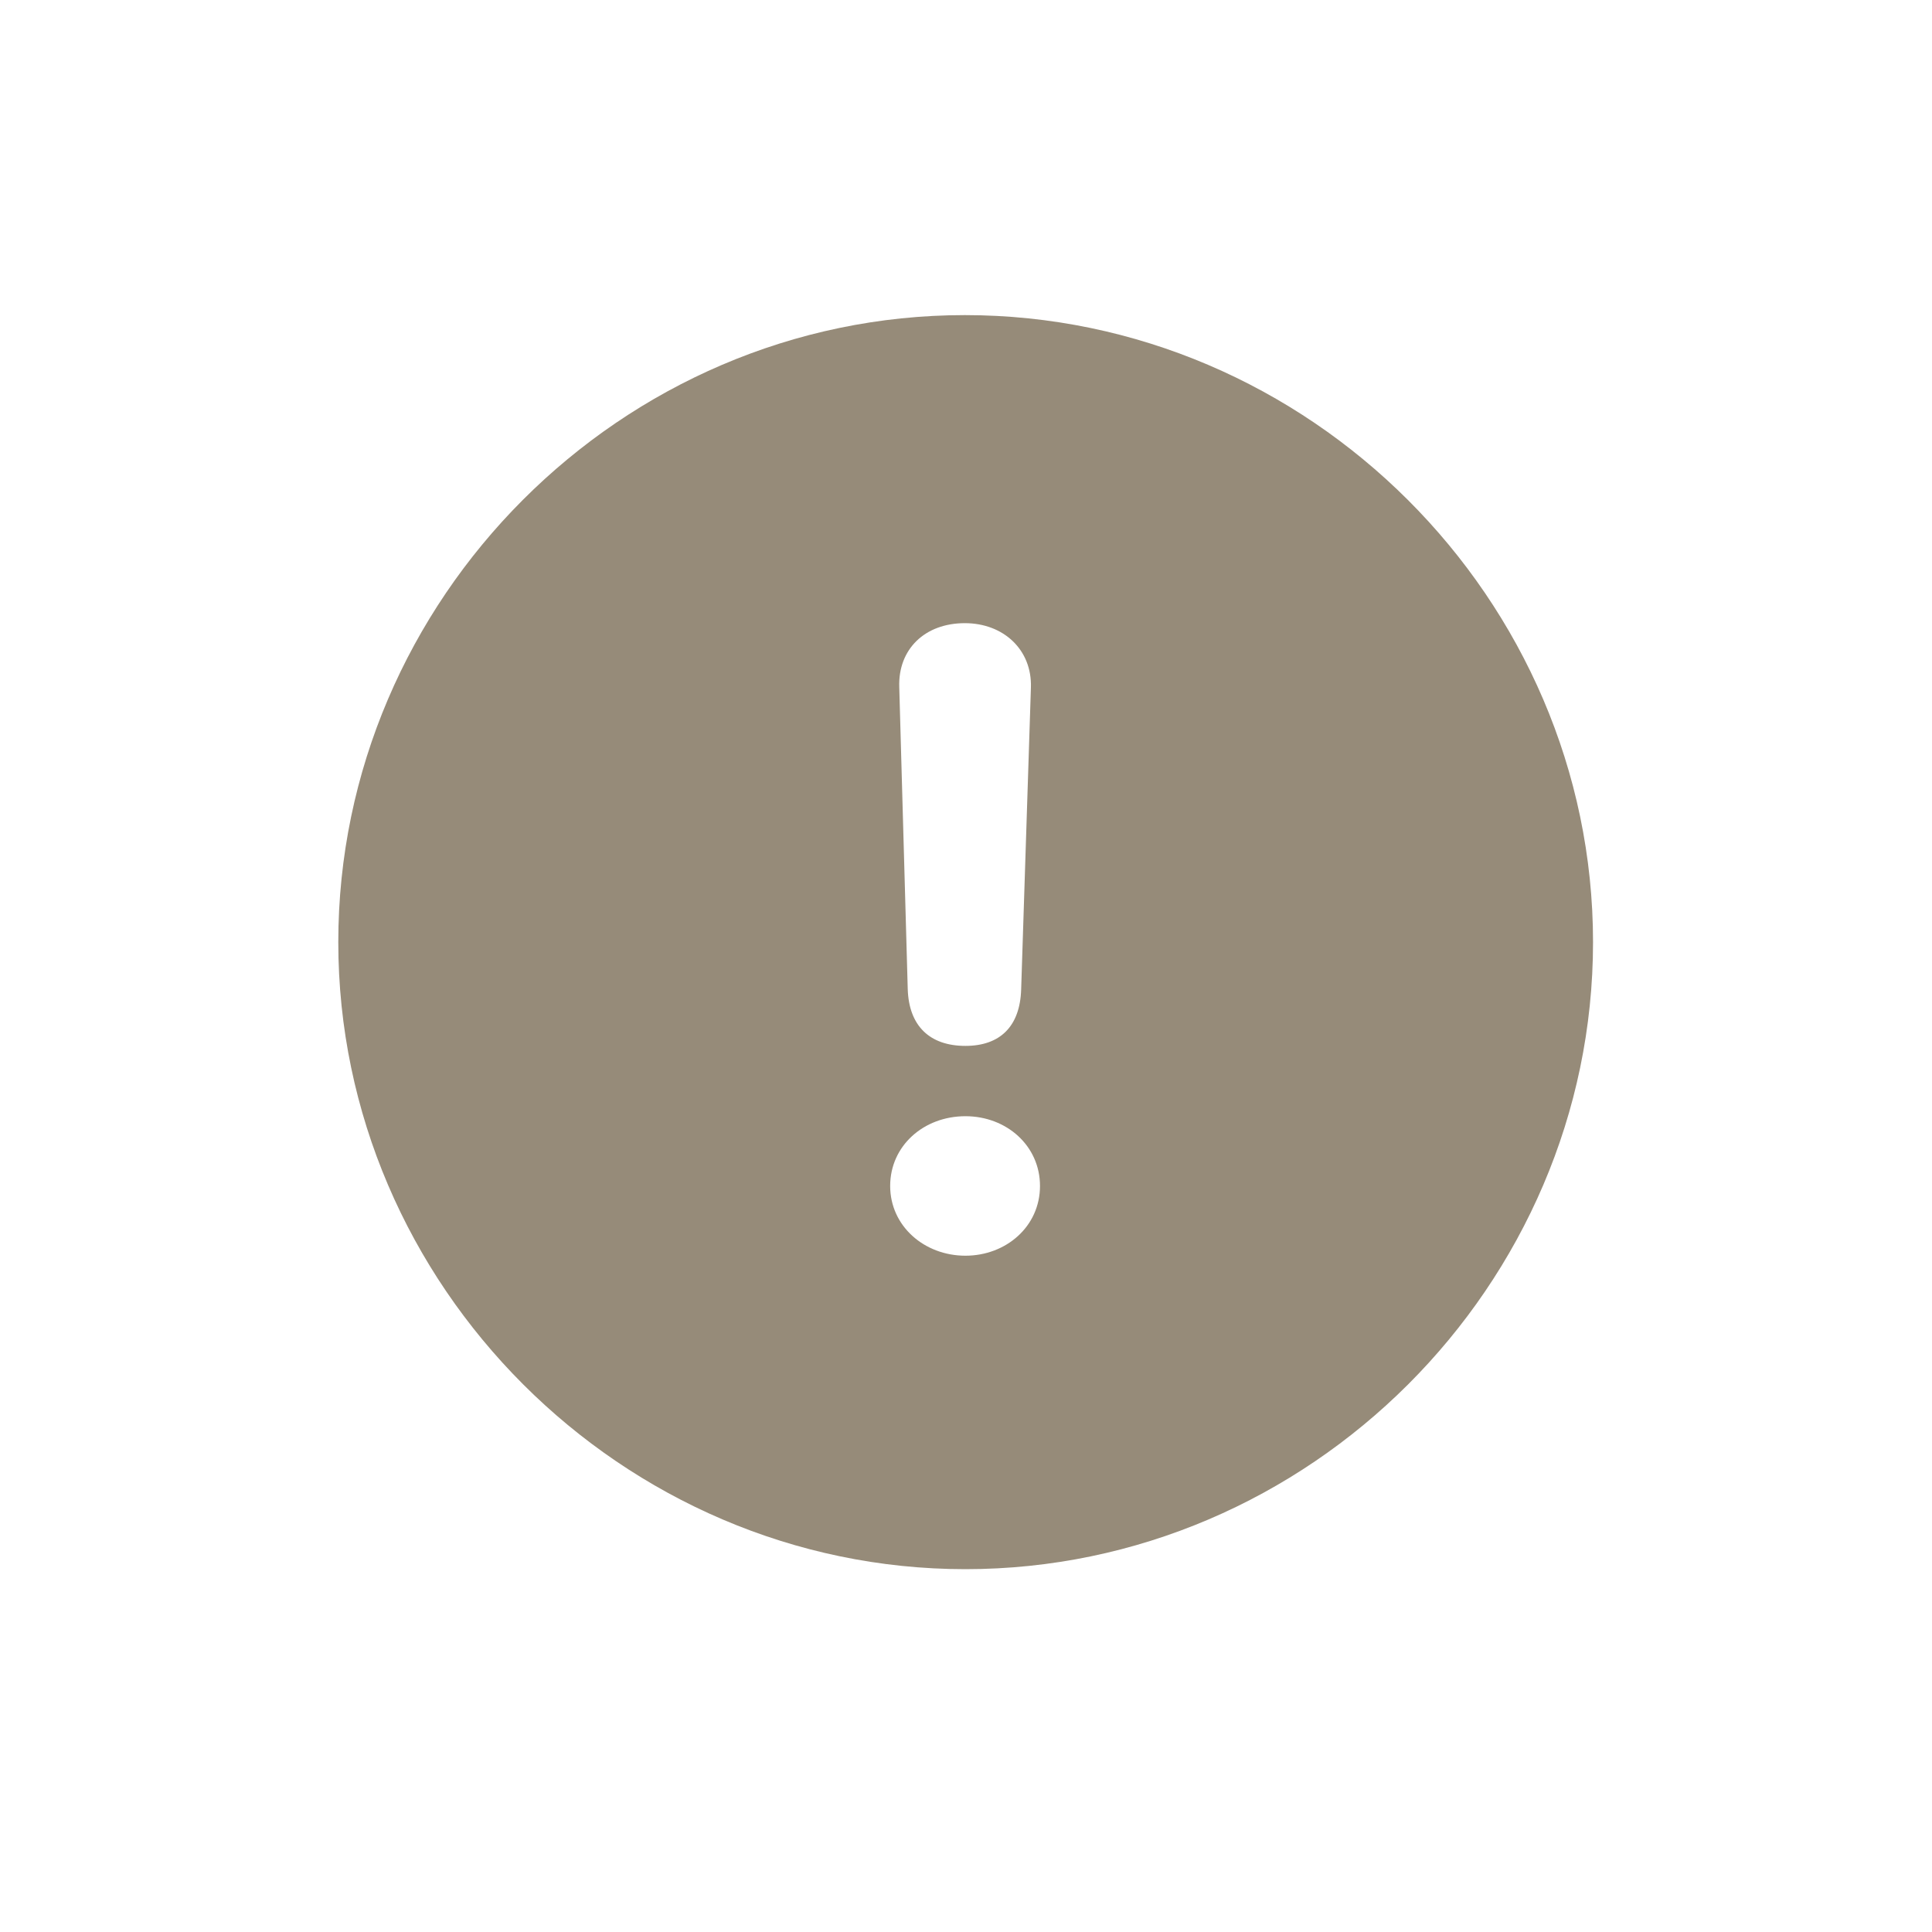 <svg width="20" height="20" viewBox="0 0 20 20" fill="none" xmlns="http://www.w3.org/2000/svg">
<path d="M9.994 16.244C13.553 16.244 16.491 13.306 16.491 9.753C16.491 6.2 13.547 3.262 9.988 3.262C6.434 3.262 3.502 6.2 3.502 9.753C3.502 13.306 6.441 16.244 9.994 16.244ZM9.994 10.827C9.623 10.827 9.41 10.619 9.397 10.243L9.309 7.11C9.297 6.721 9.573 6.451 9.988 6.451C10.389 6.451 10.684 6.727 10.672 7.116L10.571 10.243C10.559 10.626 10.352 10.827 9.994 10.827ZM9.994 12.999C9.567 12.999 9.215 12.691 9.215 12.277C9.215 11.862 9.561 11.555 9.994 11.555C10.421 11.555 10.766 11.862 10.766 12.277C10.766 12.697 10.414 12.999 9.994 12.999Z" fill="#968B79"/>
</svg>
